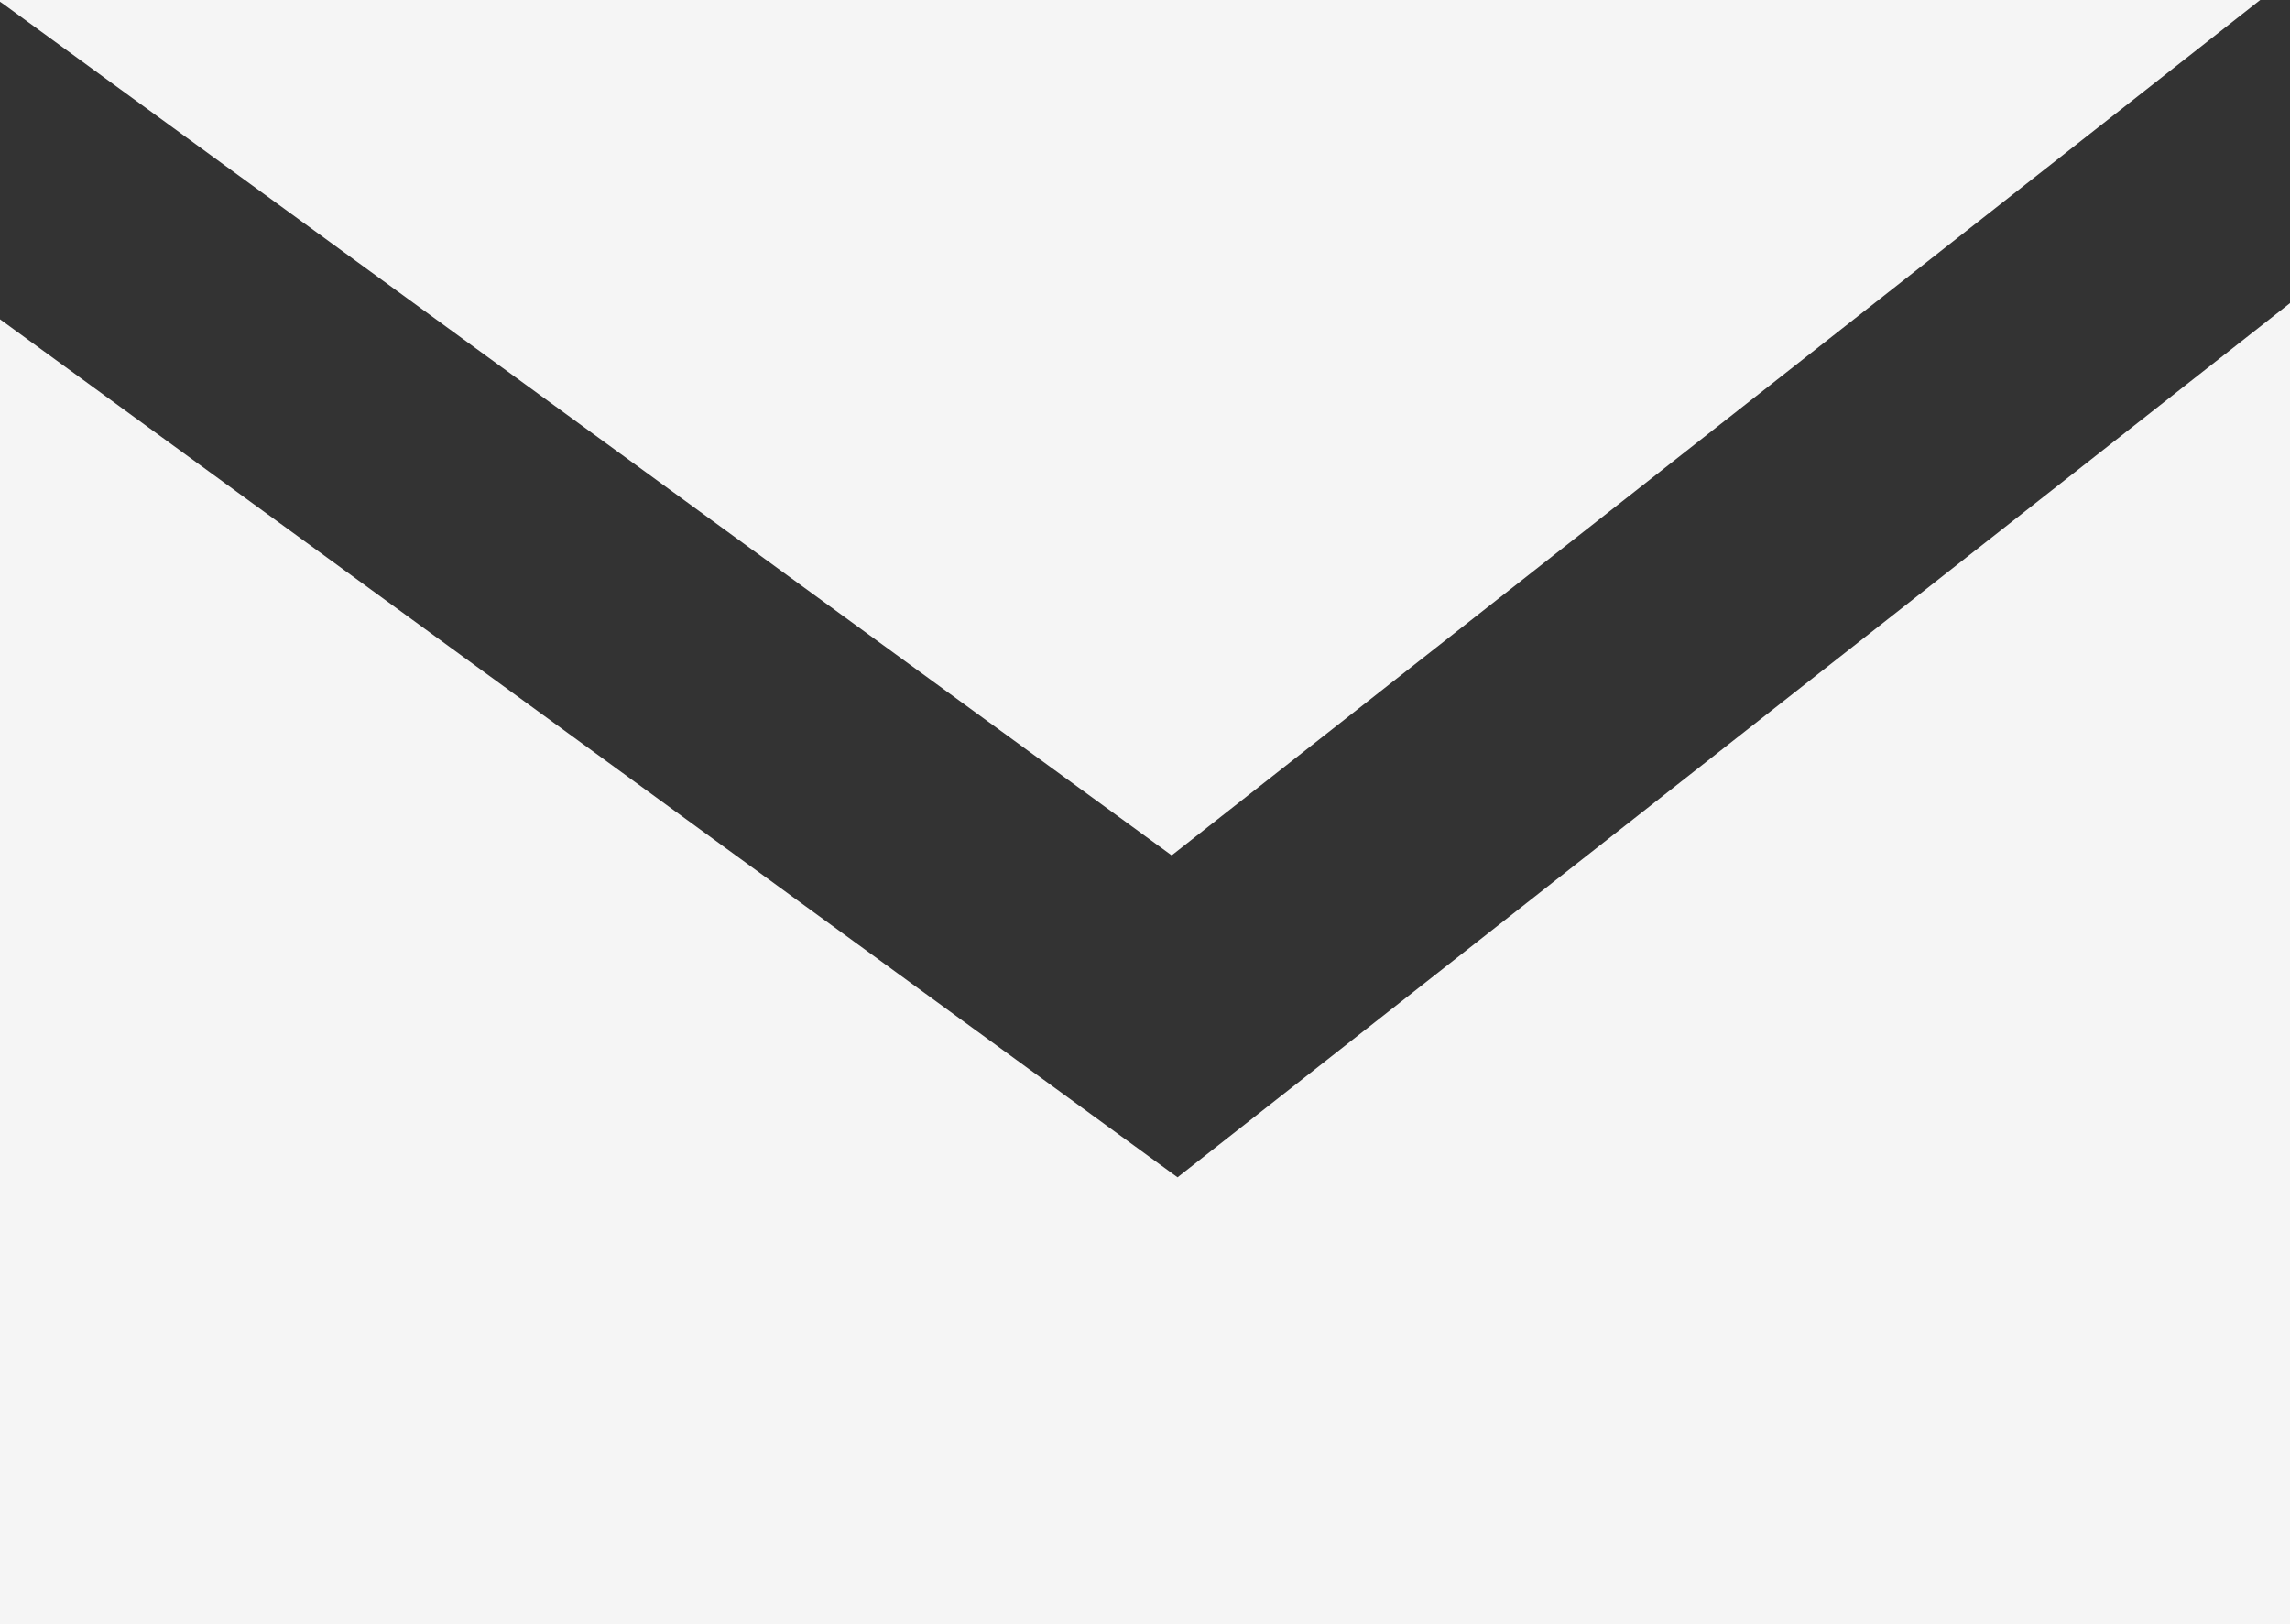 <?xml version="1.0" encoding="UTF-8" standalone="no"?>
<!-- Created with Inkscape (http://www.inkscape.org/) -->

<svg
   xmlns:dc="http://purl.org/dc/elements/1.1/"
   xmlns:cc="http://creativecommons.org/ns#"
   xmlns:rdf="http://www.w3.org/1999/02/22-rdf-syntax-ns#"
   xmlns:svg="http://www.w3.org/2000/svg"
   xmlns="http://www.w3.org/2000/svg"
   xmlns:sodipodi="http://sodipodi.sourceforge.net/DTD/sodipodi-0.dtd"
   xmlns:inkscape="http://www.inkscape.org/namespaces/inkscape"
   width="75.263mm"
   height="53.389mm"
   viewBox="0 0 266.682 189.174"
   id="svg2"
   version="1.1"
   inkscape:version="0.91 r13725"
   sodipodi:docname="email.svg">
  <rect x="0" y="0" width="266.682" height="189.174" fill="#333333" stroke="none"/>
  <defs
     id="defs4" />
  <sodipodi:namedview
     id="base"
     pagecolor="#ffffff"
     bordercolor="#666666"
     borderopacity="1.0"
     inkscape:pageopacity="0.0"
     inkscape:pageshadow="2"
     inkscape:zoom="0.98994949"
     inkscape:cx="262.05928"
     inkscape:cy="49.080767"
     inkscape:document-units="px"
     inkscape:current-layer="layer1"
     showgrid="false"
     fit-margin-top="0"
     fit-margin-left="0"
     fit-margin-right="0"
     fit-margin-bottom="0"
     inkscape:window-width="1399"
     inkscape:window-height="886"
     inkscape:window-x="494"
     inkscape:window-y="153"
     inkscape:window-maximized="0" />
  <g
     inkscape:label="Layer 1"
     inkscape:groupmode="layer"
     id="layer1"
     transform="translate(-134.35,-71.504)">
    <path
       style="opacity:1;fill:#f5f5f5;fill-opacity:1;stroke:none;stroke-width:2.5;stroke-linecap:round;stroke-linejoin:round;stroke-miterlimit:4;stroke-dasharray:none;stroke-opacity:1"
       d="m 134.35,71.504 0,0.199 a 14.951,14.951 0 0 1 0.234,0.158 l 136.215,99.258 126.766,-99.615 -263.215,0 z M 401.031,106.806 271.481,208.611 134.35,108.685 l 0,151.992 266.682,0 0,-153.871 z"
       id="rect4148"
       inkscape:connector-curvature="0" />
  </g>
</svg>
